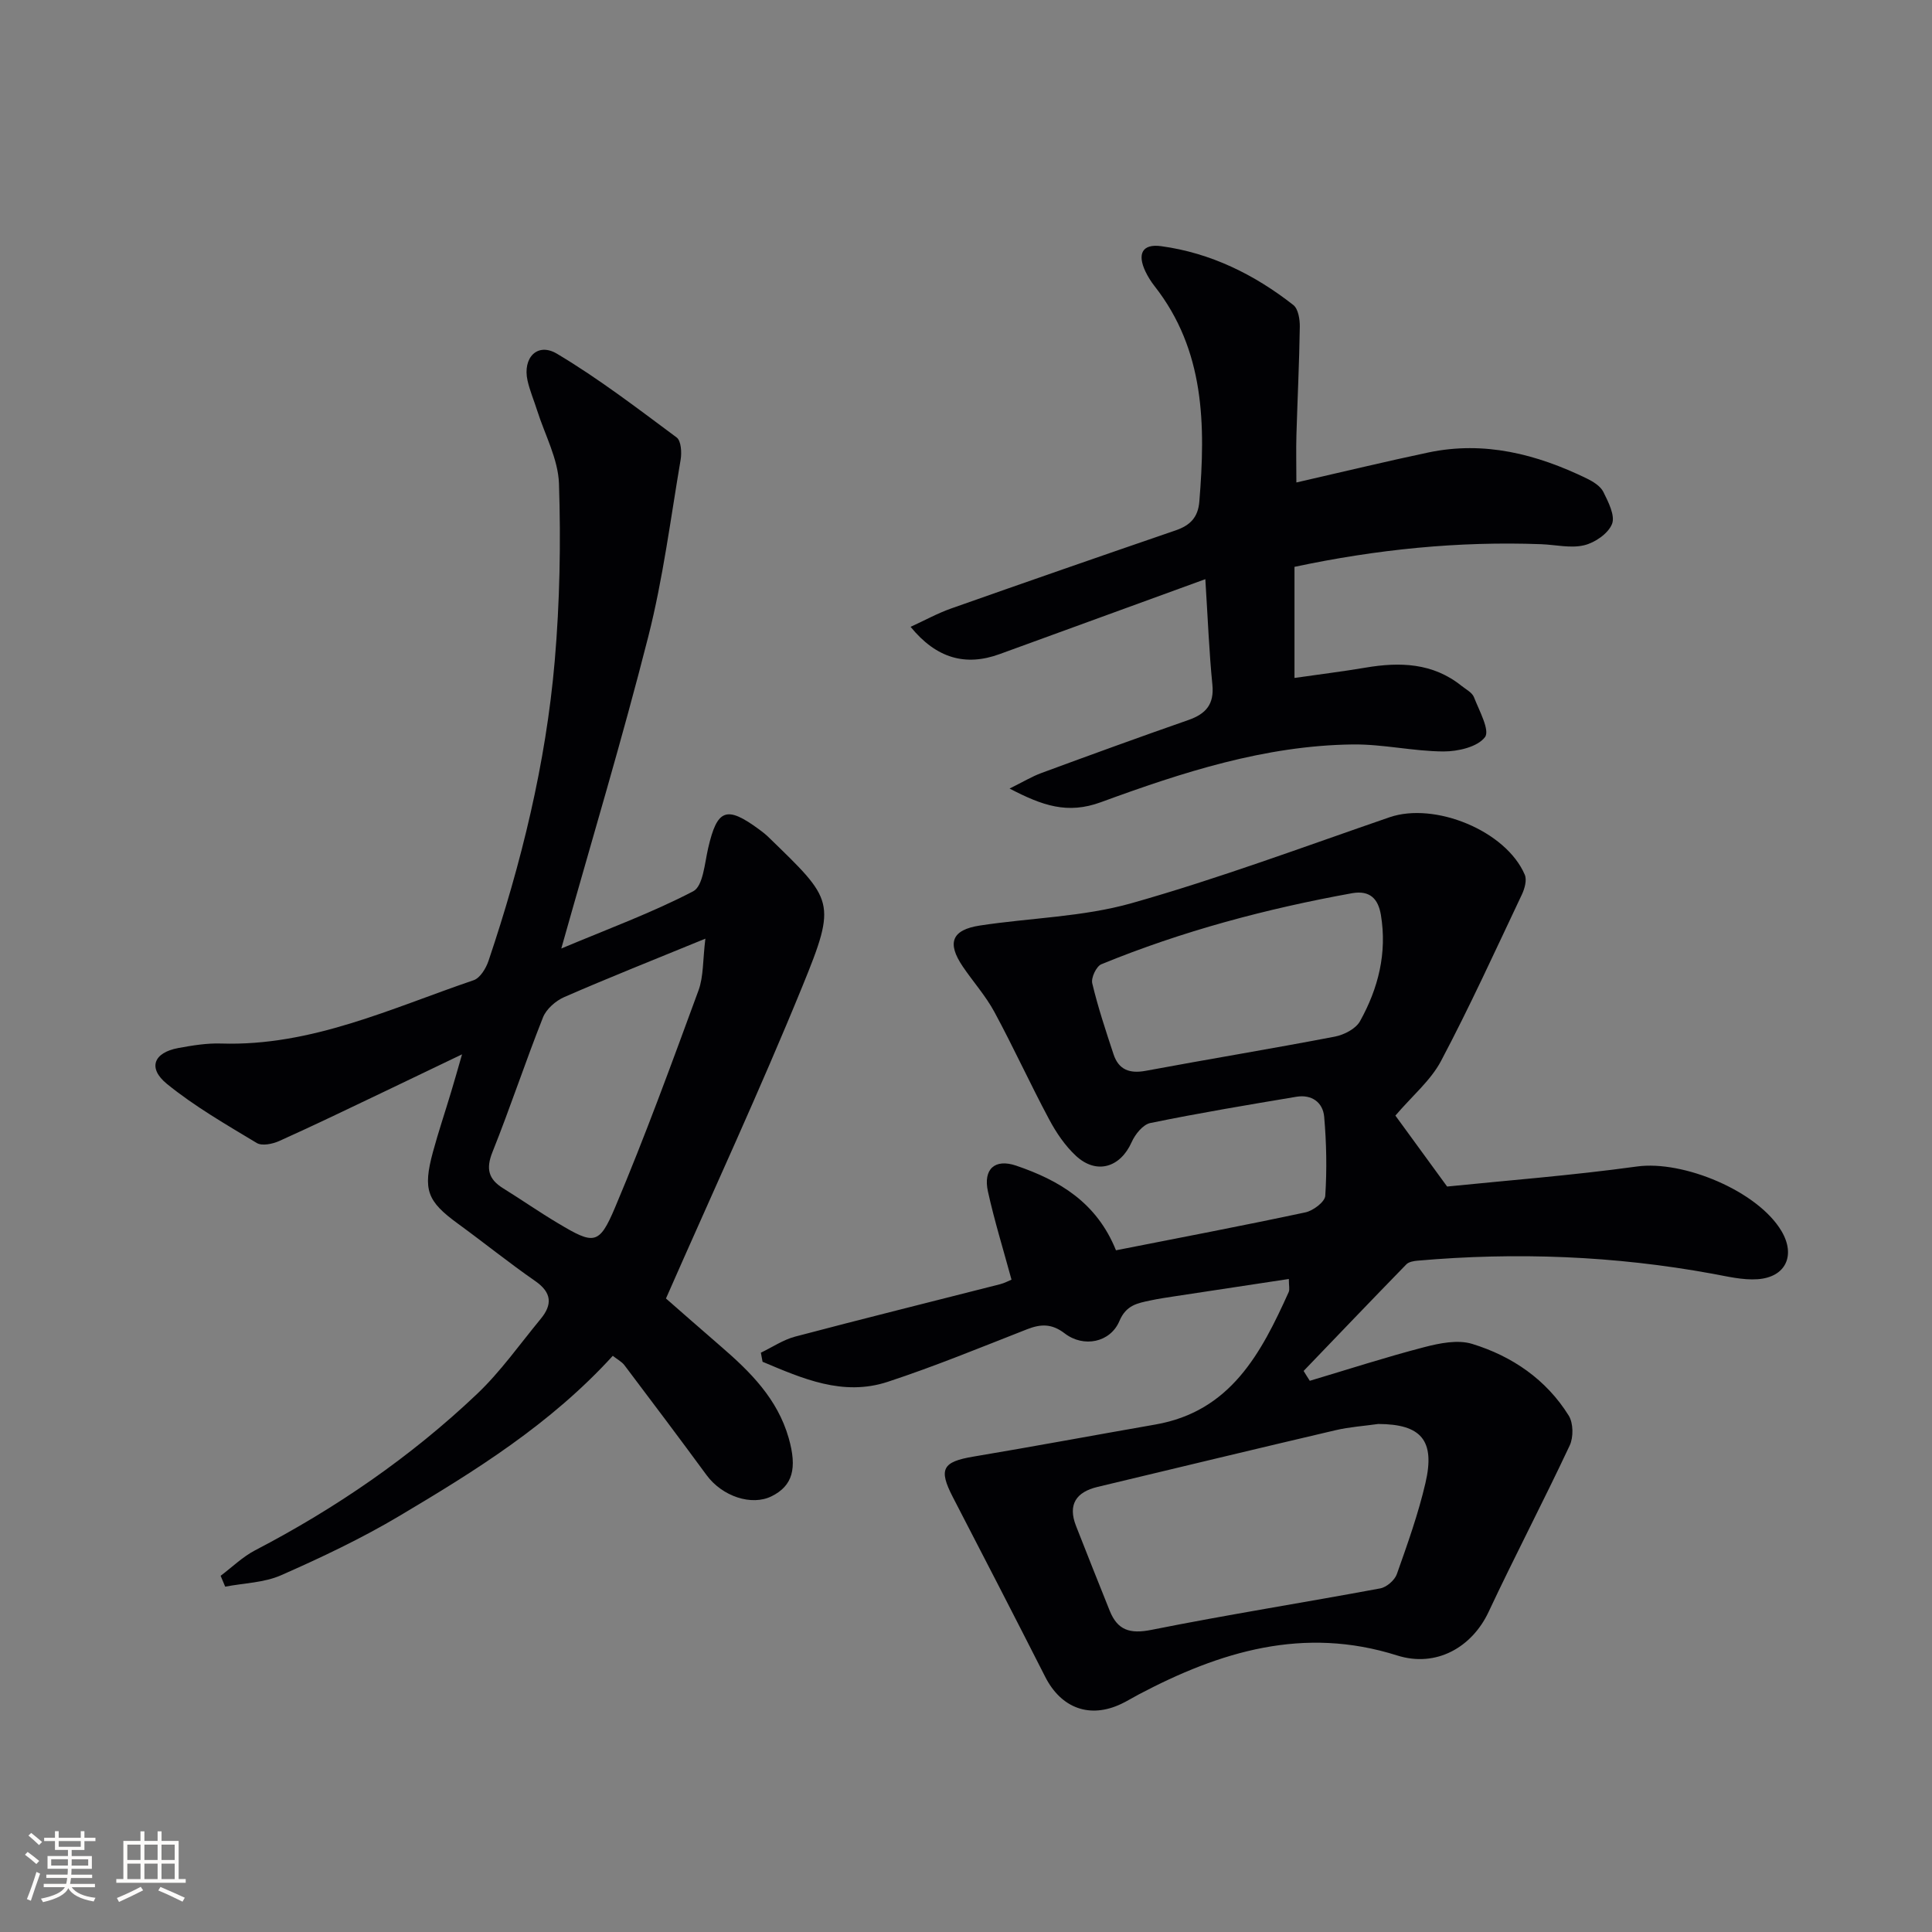 <svg enable-background="new 0 0 400 400" viewBox="0 0 400 400" xmlns="http://www.w3.org/2000/svg"><rect x="0" y="0" width="400" height="400" fill="#808080" stroke="none"/><g fill="#010104"><path d="m271.18 285.88c7.88-2.35 15.71-4.89 23.67-6.96 3.19-.83 6.96-1.6 9.95-.68 8.27 2.54 15.33 7.36 19.99 14.85.96 1.55 1 4.48.2 6.18-5.43 11.57-11.37 22.9-16.8 34.47-3.4 7.25-10.78 11.59-18.94 9-19.33-6.12-36.65-.83-53.55 8.11-1.18.62-2.31 1.33-3.51 1.9-6.53 3.13-12.48.94-15.79-5.58-6.32-12.44-12.71-24.83-19.13-37.22-2.99-5.78-2.15-7.3 4.23-8.37 12.58-2.11 25.11-4.45 37.67-6.64 15.62-2.71 21.93-14.77 27.64-27.43.24-.54.03-1.28.03-2.71-8.08 1.22-15.91 2.4-23.74 3.6-1.64.25-3.28.49-4.9.84-2.68.57-5.04.94-6.44 4.27-1.88 4.45-7.41 5.56-11.32 2.56-2.66-2.04-4.92-1.98-7.77-.87-9.58 3.75-19.11 7.68-28.87 10.89-9.3 3.06-17.68-.69-25.92-4.15-.12-.63-.24-1.26-.35-1.88 2.36-1.13 4.61-2.67 7.1-3.33 14.11-3.73 28.27-7.23 42.41-10.84.94-.24 1.82-.72 2.38-.95-1.69-6.23-3.54-12.19-4.88-18.26-1.02-4.64 1.44-6.85 5.86-5.34 8.89 3.03 16.65 7.59 20.65 17.52 13.02-2.57 26.14-5.06 39.21-7.85 1.61-.34 4.03-2.16 4.12-3.42.36-5.43.25-10.92-.22-16.35-.26-3.02-2.6-4.69-5.74-4.17-10.11 1.69-20.22 3.38-30.26 5.44-1.52.31-3.15 2.34-3.86 3.95-2.34 5.26-7.27 6.79-11.53 2.85-2.26-2.09-4.1-4.82-5.56-7.56-3.92-7.33-7.37-14.91-11.33-22.23-1.8-3.34-4.4-6.24-6.54-9.4-3.33-4.9-2.3-7.61 3.54-8.5 10.48-1.6 21.32-1.77 31.42-4.63 18.02-5.1 35.64-11.67 53.37-17.78 9.37-3.23 24.14 2.79 28.02 11.9.47 1.1-.03 2.88-.6 4.09-5.47 11.54-10.77 23.18-16.74 34.46-2.13 4.03-5.92 7.18-9.45 11.31 2.62 3.6 6.06 8.32 10.71 14.69 12.04-1.23 25.74-2.28 39.31-4.15 9.54-1.32 25.01 5.06 29.93 13.39 2.96 5.02.87 9.55-4.98 9.95-3.07.21-6.25-.58-9.33-1.14-20.24-3.71-40.6-4.5-61.07-2.7-.79.07-1.79.24-2.3.76-7.13 7.32-14.19 14.7-21.27 22.07.42.7.85 1.37 1.28 2.04zm14.17 8.94c-2.95.42-5.95.61-8.84 1.29-16.44 3.85-32.86 7.81-49.28 11.74-4.42 1.06-6.19 3.64-4.45 8.08 2.29 5.86 4.63 11.71 6.97 17.55 1.62 4.04 4.18 4.85 8.62 3.97 15.74-3.15 31.61-5.65 47.39-8.59 1.32-.24 2.99-1.69 3.44-2.95 2.2-6.21 4.43-12.45 5.92-18.85 2.07-8.86-.89-12.21-9.77-12.24zm-5.36-109.9c-17.77 3.21-35.2 7.84-51.97 14.72-1.04.43-2.16 2.81-1.88 3.95 1.18 4.96 2.8 9.82 4.4 14.67 1.06 3.23 3.34 4.06 6.67 3.44 13.04-2.43 26.14-4.58 39.16-7.08 1.91-.37 4.34-1.62 5.21-3.2 3.78-6.79 5.63-14.12 4.32-21.99-.55-3.3-2.23-5.13-5.91-4.51z"/><path d="m126.87 280.71c-12.89 14.14-28.46 23.81-44.18 33.15-7.84 4.66-16.15 8.6-24.5 12.28-3.52 1.55-7.69 1.62-11.57 2.36-.31-.75-.63-1.5-.94-2.25 2.36-1.77 4.53-3.91 7.11-5.26 16.78-8.74 32.25-19.36 45.96-32.37 4.9-4.65 8.86-10.31 13.19-15.55 2.44-2.95 2.33-5.44-1.11-7.83-5.46-3.79-10.64-7.97-16.02-11.89-6.38-4.65-7.3-6.98-5.18-14.83 1.13-4.16 2.51-8.25 3.75-12.38.66-2.17 1.27-4.35 2.28-7.85-6.16 2.96-11.16 5.37-16.18 7.76-7.2 3.43-14.38 6.91-21.66 10.18-1.38.62-3.57 1.08-4.67.41-6.36-3.83-12.86-7.57-18.59-12.23-4.03-3.28-2.74-6.48 2.32-7.42 2.93-.54 5.95-1.04 8.91-.94 18.68.6 35.23-7.31 52.28-13.11 1.34-.46 2.55-2.46 3.07-4 6.8-20.2 11.87-40.84 13.71-62.08 1.05-12.19 1.28-24.5.88-36.72-.17-5.11-2.93-10.13-4.53-15.19-.65-2.06-1.51-4.06-1.98-6.16-1.05-4.73 2.05-7.97 6.1-5.55 8.64 5.15 16.68 11.32 24.77 17.33.93.69 1.08 3.11.83 4.59-2.08 12.22-3.64 24.58-6.68 36.56-5.38 21.19-11.69 42.14-18.03 64.66 9.66-4.06 18.77-7.4 27.31-11.85 2.05-1.07 2.37-5.81 3.1-8.95 1.87-8.1 3.78-8.85 10.6-3.82.67.49 1.33 1.01 1.92 1.59 13.42 13.04 14.19 13.23 6.98 30.87-8.78 21.5-18.56 42.59-28.24 64.62 3.18 2.77 7.26 6.38 11.39 9.94 6.1 5.26 11.71 10.85 14.02 18.95 1.79 6.28.83 9.87-3.51 12.04-4.18 2.09-10.26.03-13.49-4.36-5.6-7.63-11.3-15.2-17-22.75-.57-.75-1.5-1.22-2.42-1.95zm19.17-86.37c-10.88 4.46-20.11 8.12-29.21 12.09-1.77.77-3.72 2.47-4.41 4.21-3.66 9.22-6.77 18.67-10.46 27.88-1.39 3.47-.83 5.62 2.2 7.5 3.81 2.36 7.49 4.93 11.34 7.22 7.46 4.46 8.53 4.59 11.83-3.22 6.25-14.79 11.75-29.9 17.29-44.97 1.06-2.9.87-6.25 1.42-10.71z"/><path d="m249.55 119.91c-15.22 5.55-28.91 10.54-42.6 15.52-7.03 2.56-13.08.9-18.42-5.65 2.95-1.35 5.6-2.82 8.42-3.81 15.46-5.46 30.95-10.84 46.45-16.16 2.97-1.02 4.64-2.65 4.91-5.97 1.29-15.82 1.18-31.3-9.31-44.65-.71-.91-1.34-1.92-1.84-2.96-1.74-3.66-.69-5.8 3.26-5.26 10.22 1.39 19.28 5.85 27.35 12.18 1.02.8 1.36 2.97 1.34 4.49-.11 7.48-.48 14.95-.7 22.43-.09 3.05-.01 6.11-.01 9.82 9.94-2.27 18.6-4.37 27.33-6.21 11.59-2.44 22.4.34 32.79 5.38 1.31.64 2.84 1.58 3.44 2.79 1.03 2.08 2.48 4.91 1.79 6.64-.79 1.98-3.54 3.87-5.77 4.4-2.79.67-5.92-.11-8.91-.22-17.13-.64-34.03 1.07-51.06 4.69v23c5.35-.77 10.04-1.34 14.69-2.13 7.13-1.21 13.95-1.01 19.91 3.78.91.73 2.17 1.36 2.55 2.32 1.08 2.78 3.35 6.87 2.29 8.28-1.53 2.04-5.6 2.98-8.58 2.97-6.27-.03-12.55-1.53-18.82-1.45-18.19.22-35.32 5.8-52.13 11.96-6.91 2.53-12.08.72-18.9-2.83 2.77-1.36 4.61-2.49 6.6-3.22 10.12-3.73 20.25-7.42 30.43-10.97 3.63-1.27 5.36-3.26 4.96-7.32-.67-6.71-.93-13.46-1.46-21.84z"/></g><path d="m5.17 384 .55-.58c.85.61 1.65 1.24 2.4 1.87l-.59.64c-.83-.73-1.62-1.38-2.36-1.93m1.22 9.53-.82-.34c.71-1.76 1.37-3.64 1.98-5.63.24.13.5.25.76.36-.6 1.67-1.24 3.54-1.92 5.61m-.5-13.5.57-.54c.56.44 1.31 1.06 2.26 1.87l-.64.64c-.68-.66-1.41-1.32-2.19-1.97m3.25.46h2.24v-1.36h.77v1.36h4.57v-1.36h.76v1.36h2.28v.69h-2.28v1.84h-2.64v1.26h4.18v2.64h-4.21c0 .45-.02.86-.05 1.21h4.32v.69h-4.38c-.04.34-.1.75-.19 1.22h5.15v.69h-4.82c.87 1.19 2.51 1.92 4.93 2.19-.17.31-.3.57-.37.76-2.77-.49-4.52-1.41-5.26-2.76-.56 1.26-2.3 2.23-5.24 2.9-.12-.25-.26-.48-.43-.72 2.73-.55 4.38-1.34 4.96-2.38h-4.38v-.69h4.65c.1-.38.17-.79.21-1.22h-4.32v-.69h4.4c.03-.34.05-.75.05-1.21h-4.2v-2.64h4.23v-1.26h-2.69v-1.84h-2.24zm1.46 4.46v1.29h3.45c.01-.4.02-.57.01-.53v-.32-.45h-3.46zm1.55-2.59h4.57v-1.19h-4.57zm6.11 2.59h-3.42v.77c-.01.19-.01.37-.02.53h3.44z" fill="#fcfbfa"/><path d="m32.63 379.16h.82v1.98h3.54v7.89h1.46v.78h-14.37v-.78h1.46v-7.89h3.54v-1.98h.82v1.98h2.73zm-3.49 11.48.5.73c-1.61.82-3.28 1.63-5 2.41-.13-.27-.28-.55-.44-.82 1.75-.72 3.4-1.49 4.94-2.32m-2.78-5.55h2.73v-3.18h-2.73zm0 3.95h2.73v-3.2h-2.73zm3.54-3.95h2.73v-3.18h-2.73zm0 3.95h2.73v-3.2h-2.73zm7.89 4.68c-1.84-.92-3.51-1.7-5.02-2.32l.45-.73c1.89.8 3.57 1.55 5.04 2.23zm-1.62-11.81h-2.73v3.18h2.73zm-2.73 7.13h2.73v-3.2h-2.73z" fill="#fcfbfa"/></svg>